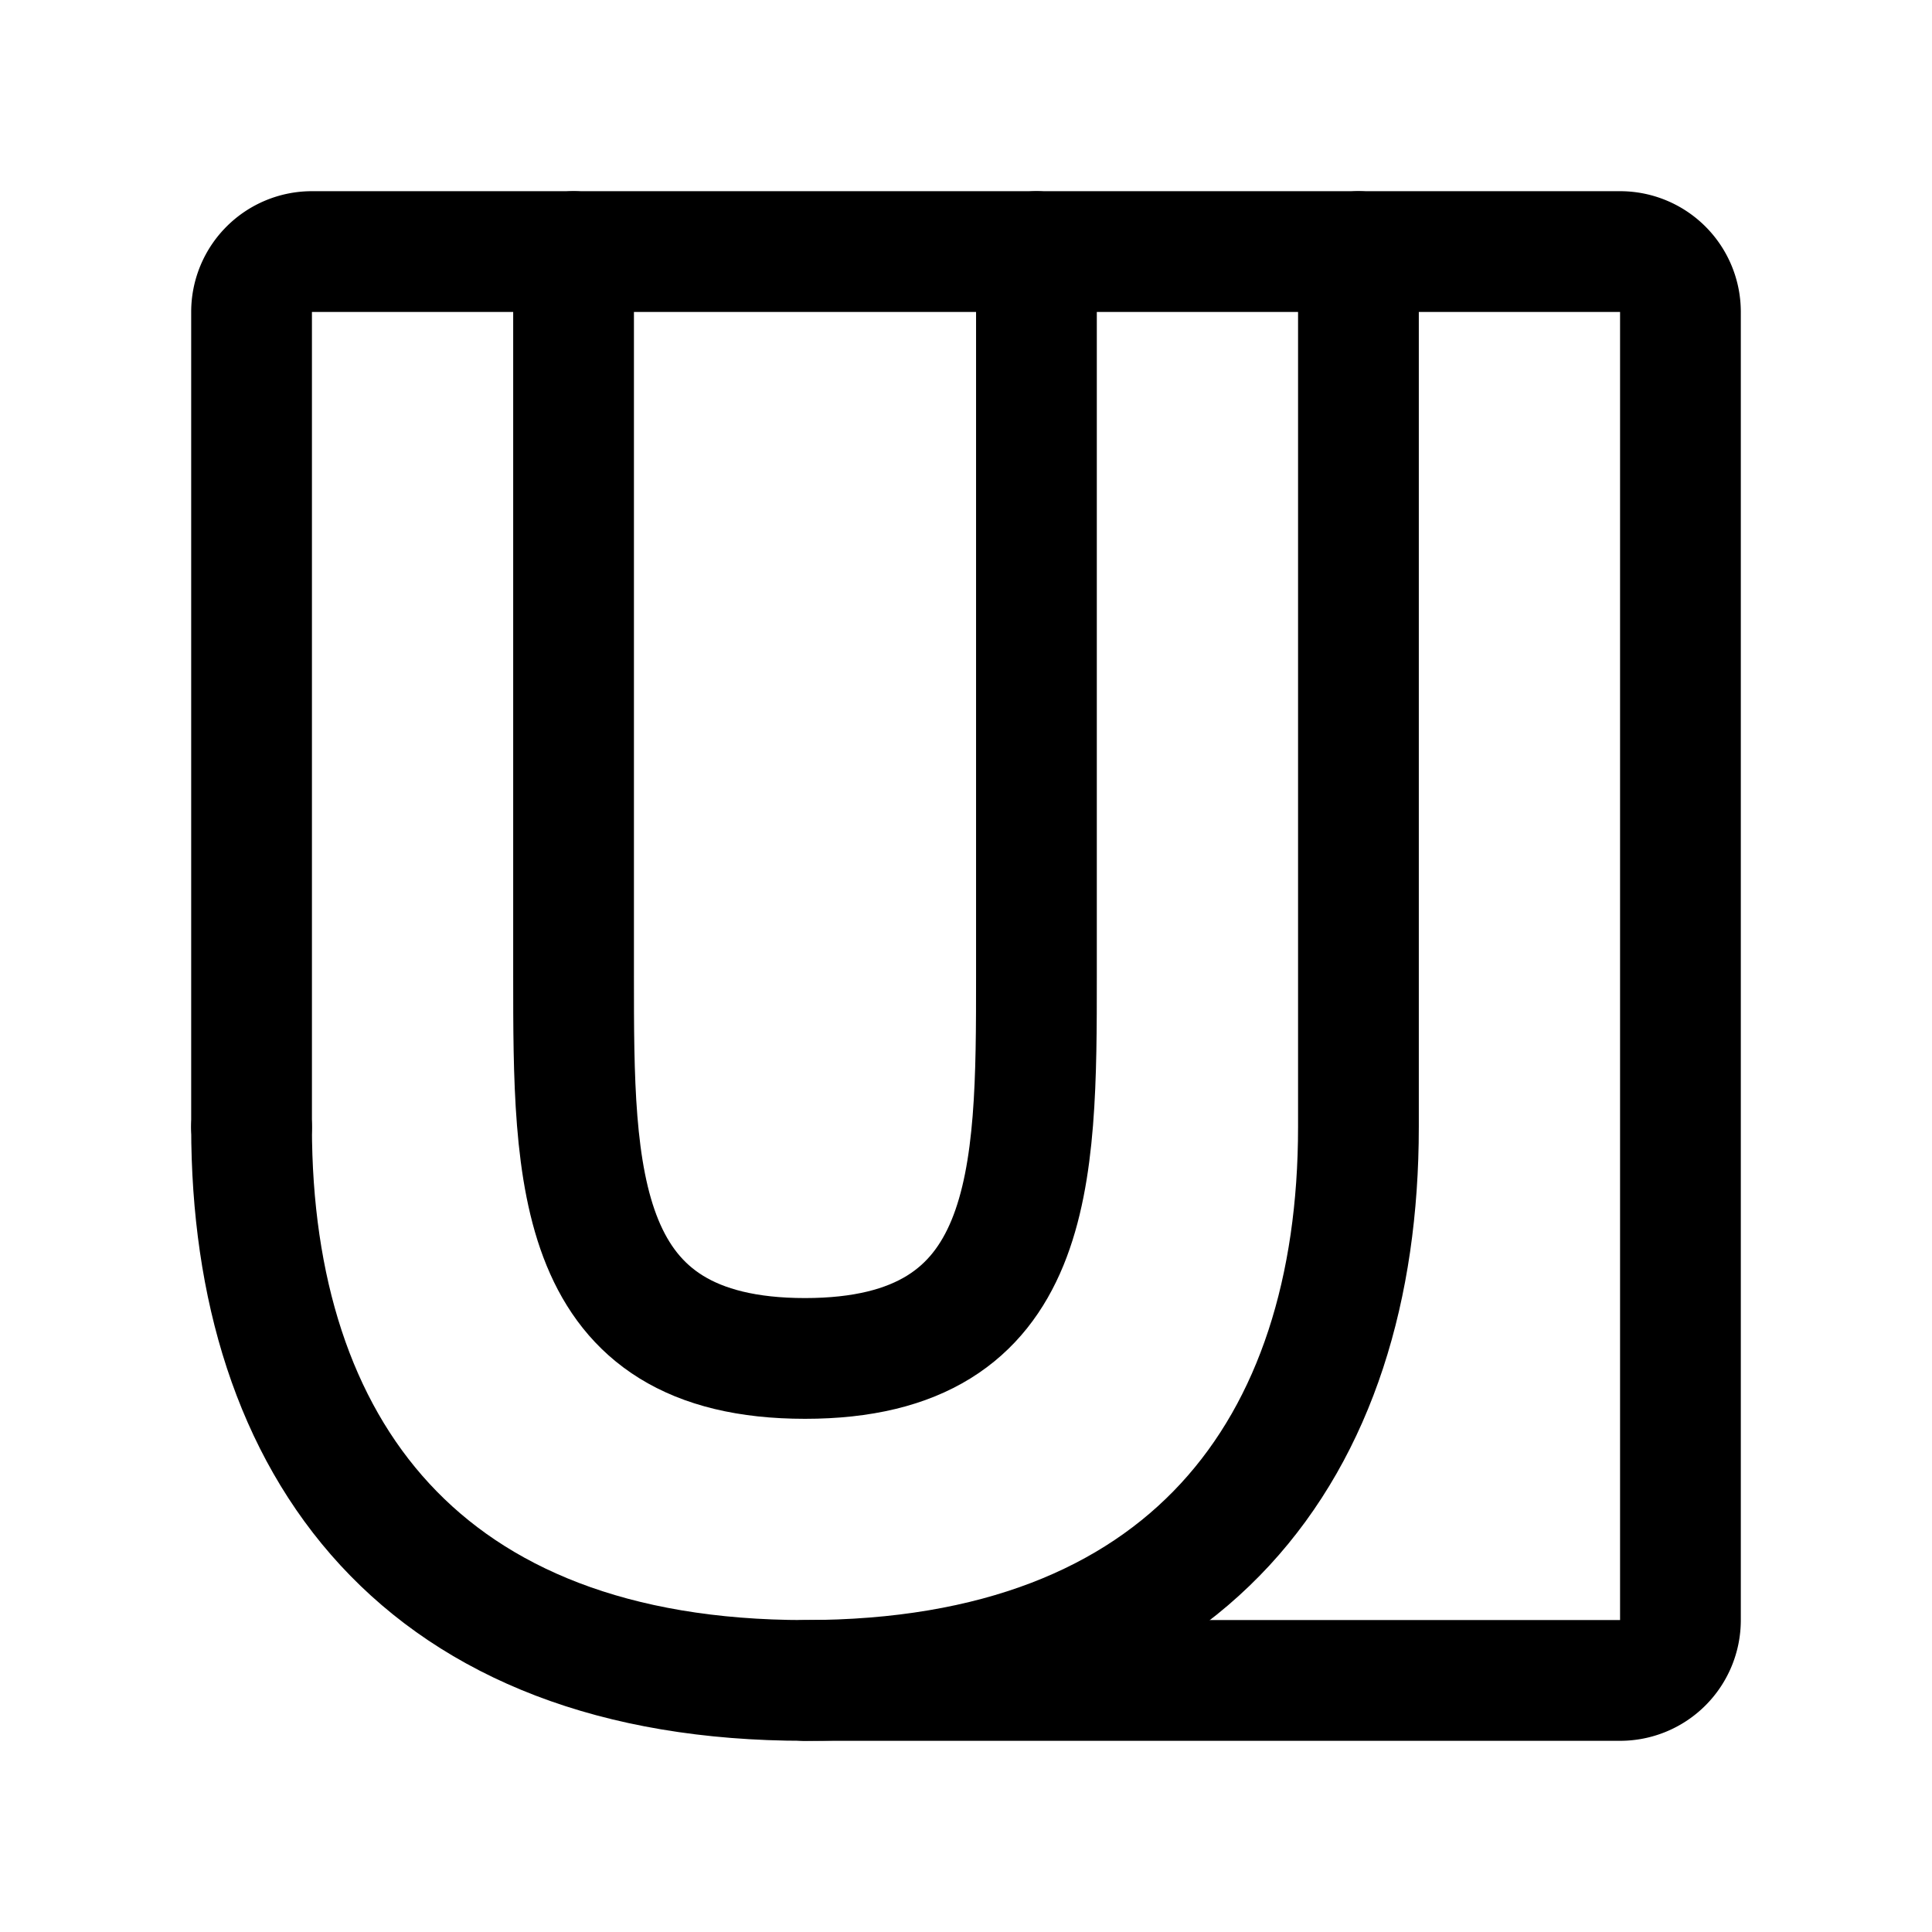 <svg xmlns="http://www.w3.org/2000/svg" width="192" height="192" fill="none"><path stroke="#000" stroke-linecap="round" stroke-linejoin="round" stroke-width="12" d="M57 25v72c0 20 0 38 23 38s23-18 23-38V25m32 0v87m-110 0c0 32 17 55 55 55m55-55c0 32-17 55-55 55"/><path stroke="#000" stroke-linecap="round" stroke-linejoin="round" stroke-width="12" d="M25 112V31a6 6 0 0 1 6-6h130a6 6 0 0 1 6 6v130a6 6 0 0 1-6 6H80"/></svg>